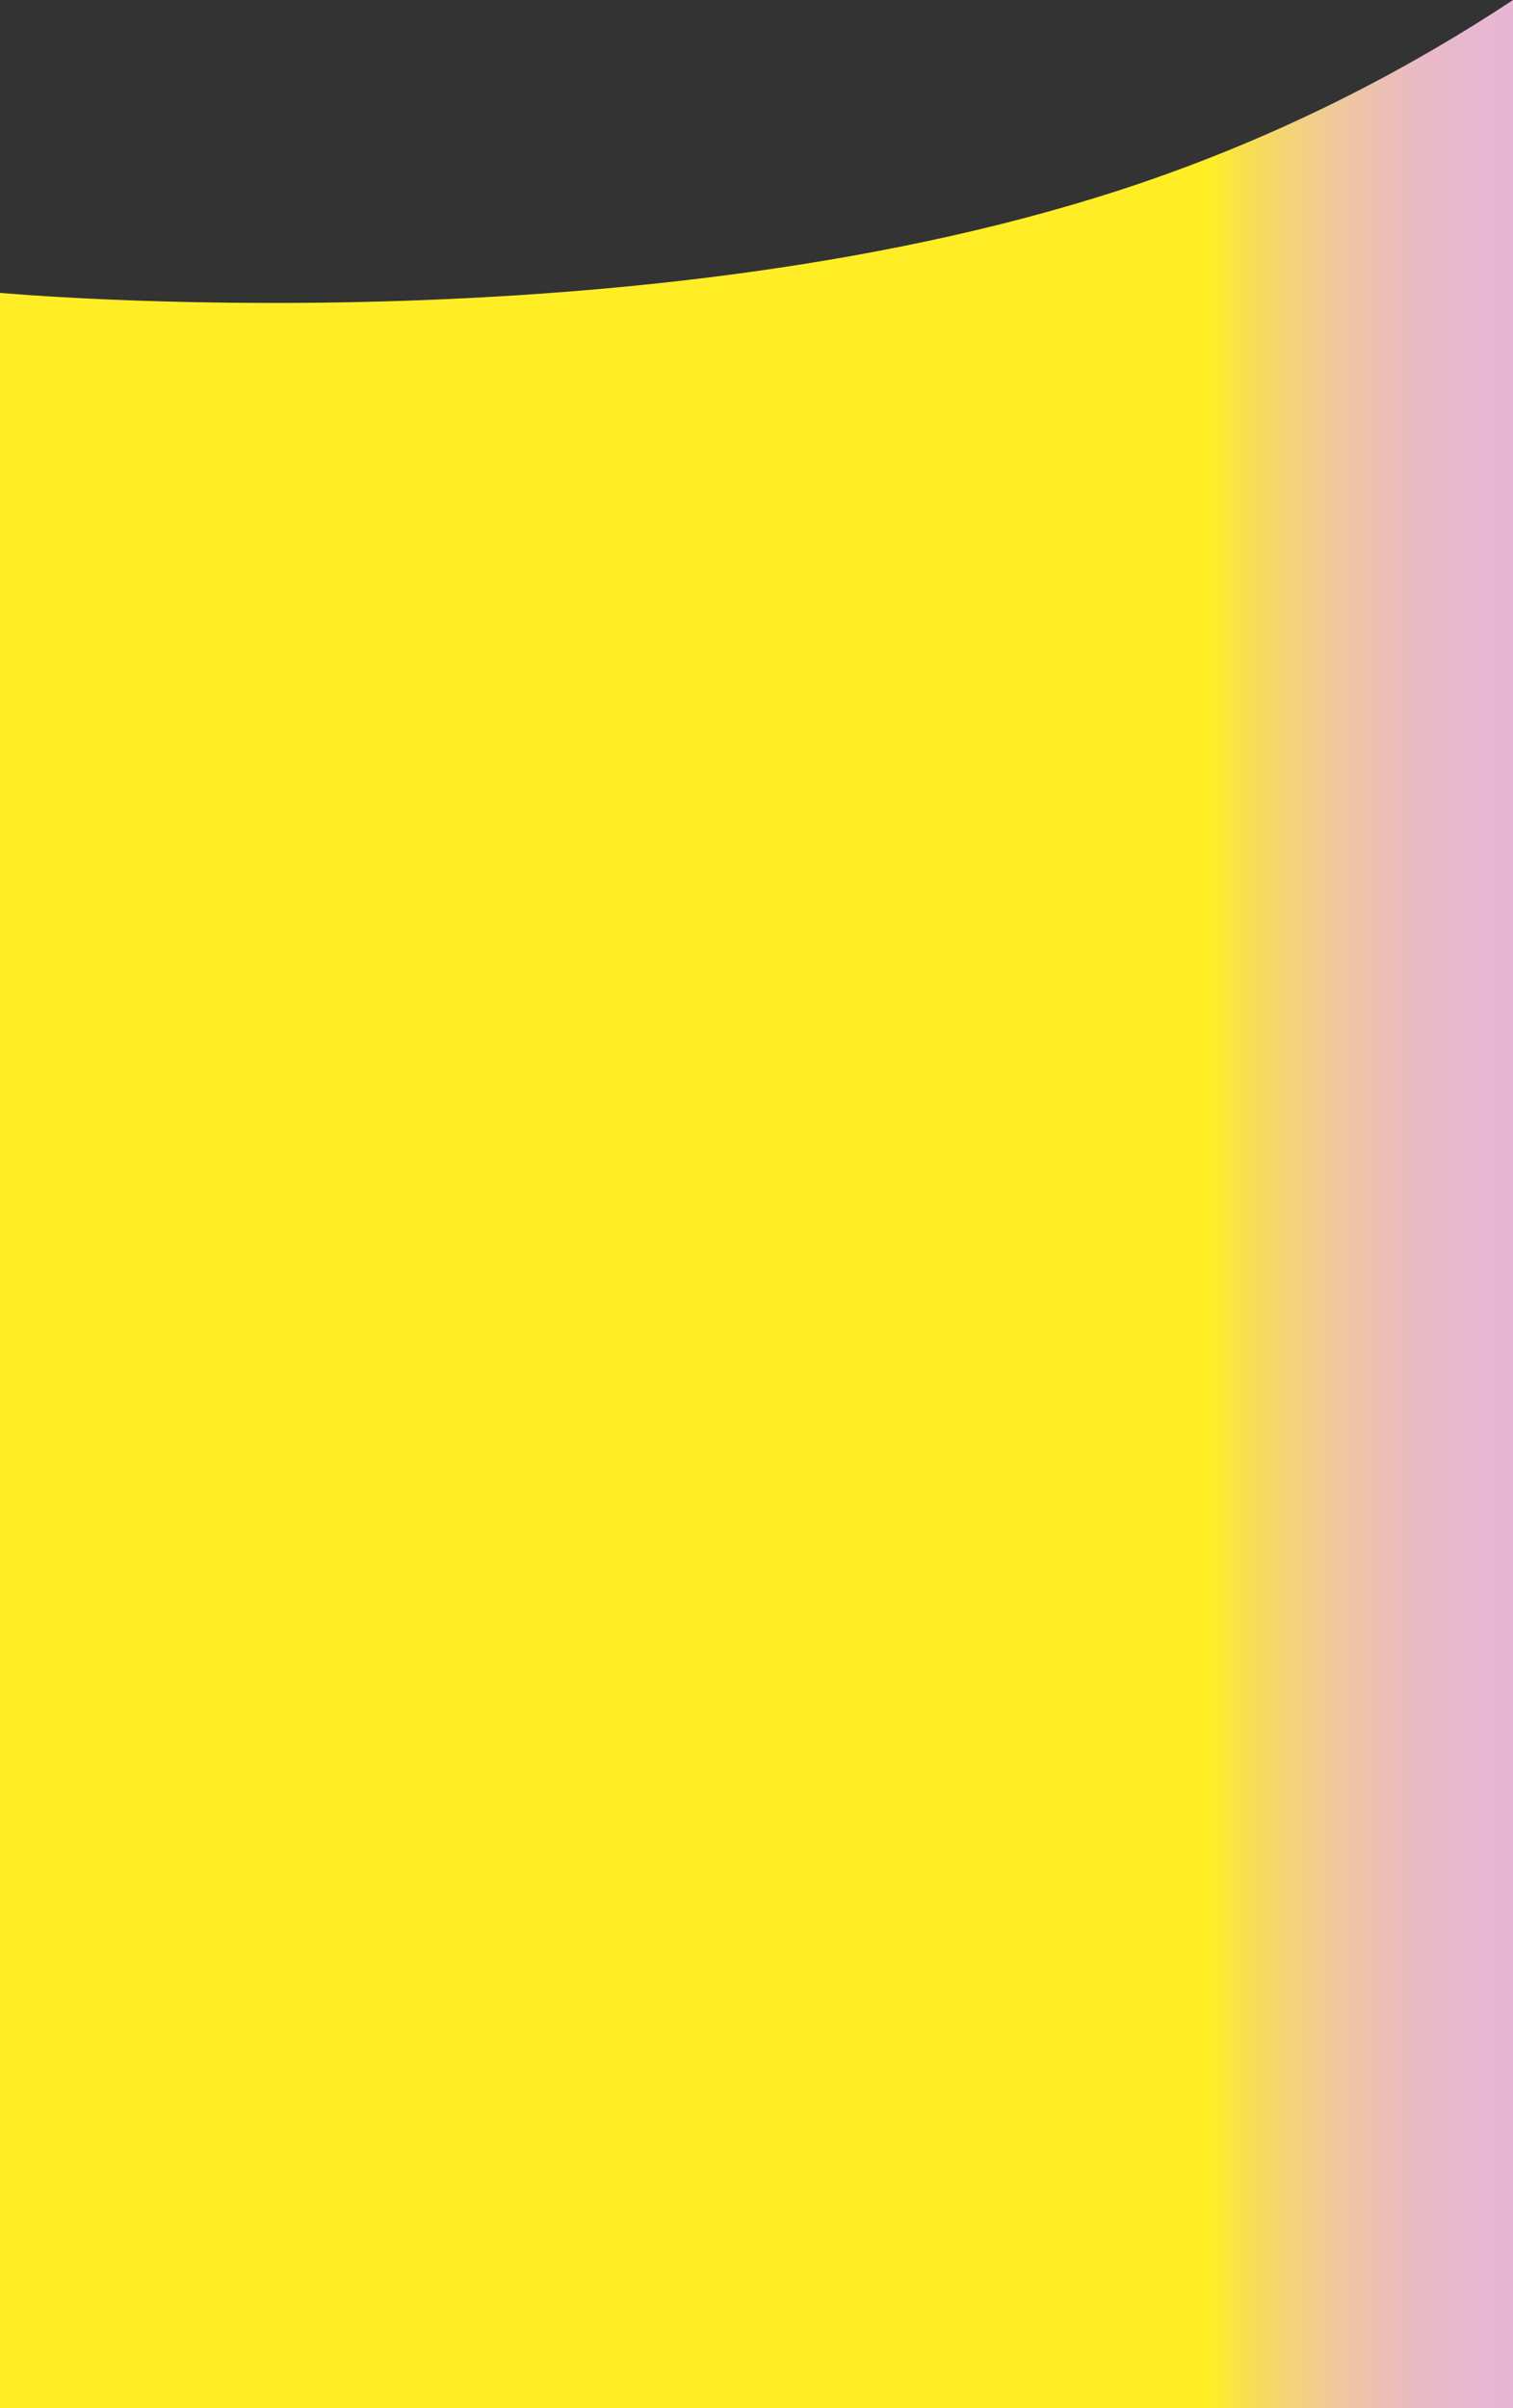 <?xml version="1.0" encoding="UTF-8"?>
<svg id="Calque_1" data-name="Calque 1" xmlns="http://www.w3.org/2000/svg" xmlns:xlink="http://www.w3.org/1999/xlink" viewBox="0 0 432 687.29">
  <rect x="0" y="0" width="432" height="687.29" fill="#333333" stroke="none"/>
  <defs>
    <style>
      .cls-1 {
        fill: url(#Dégradé_sans_nom_36);
      }
    </style>
    <linearGradient id="Dégradé_sans_nom_36" data-name="Dégradé sans nom 36" x1="0" y1="343.64" x2="432" y2="343.64" gradientUnits="userSpaceOnUse">
      <stop offset=".8" stop-color="#ffee25"/>
      <stop offset=".82" stop-color="#f9e14c"/>
      <stop offset=".85" stop-color="#f4d475"/>
      <stop offset=".88" stop-color="#efc998"/>
      <stop offset=".91" stop-color="#ecc0b2"/>
      <stop offset=".94" stop-color="#e9bac5"/>
      <stop offset=".97" stop-color="#e8b7d1"/>
      <stop offset="1" stop-color="#e8b6d5"/>
    </linearGradient>
  </defs>
  <path class="cls-1" d="M432,687.29H0V83.58s184.66,17.01,326.59-31.62c42.04-14.41,77.13-33.28,105.41-51.95v687.29Z"/>
</svg>